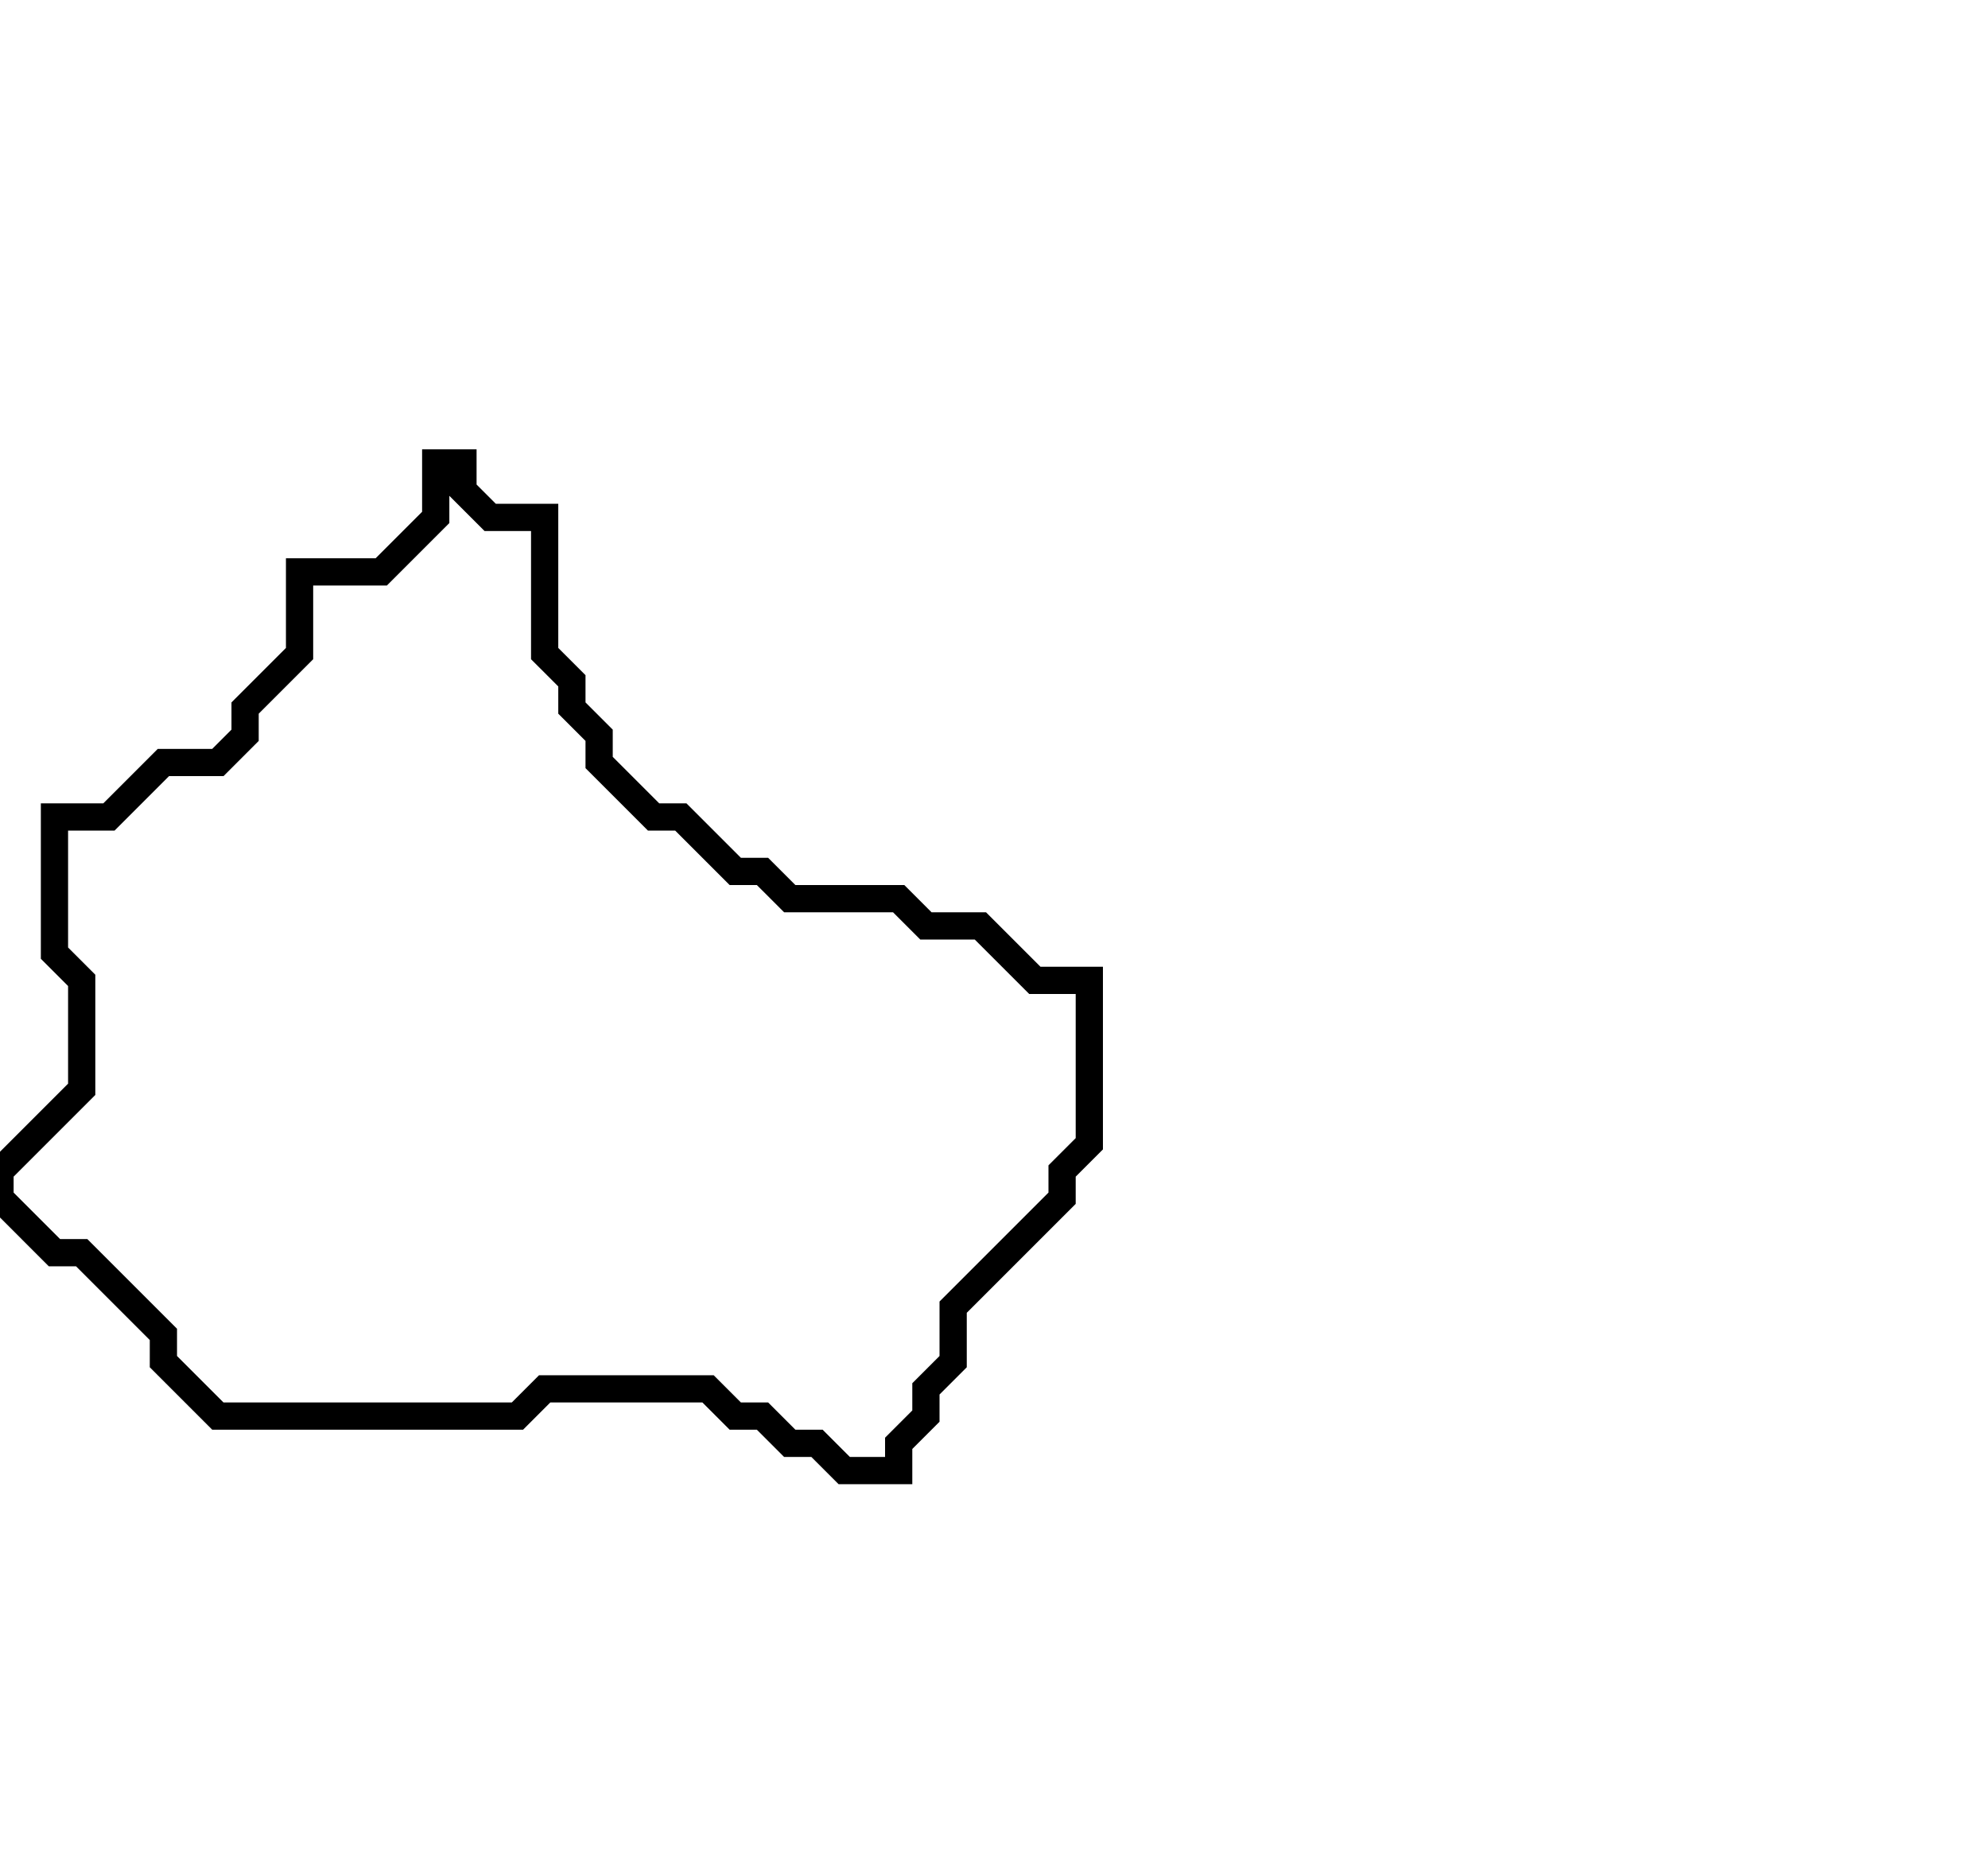 <svg xmlns="http://www.w3.org/2000/svg" width="73" height="68">
  <path d="M 16,17 L 16,19 L 14,21 L 11,21 L 11,24 L 9,26 L 9,27 L 8,28 L 6,28 L 4,30 L 2,30 L 2,35 L 3,36 L 3,40 L 0,43 L 0,44 L 2,46 L 3,46 L 6,49 L 6,50 L 8,52 L 19,52 L 20,51 L 26,51 L 27,52 L 28,52 L 29,53 L 30,53 L 31,54 L 33,54 L 33,53 L 34,52 L 34,51 L 35,50 L 35,48 L 39,44 L 39,43 L 40,42 L 40,36 L 38,36 L 36,34 L 34,34 L 33,33 L 29,33 L 28,32 L 27,32 L 25,30 L 24,30 L 22,28 L 22,27 L 21,26 L 21,25 L 20,24 L 20,19 L 18,19 L 17,18 L 17,17 Z" fill="none" stroke="black" stroke-width="1"/>
</svg>
